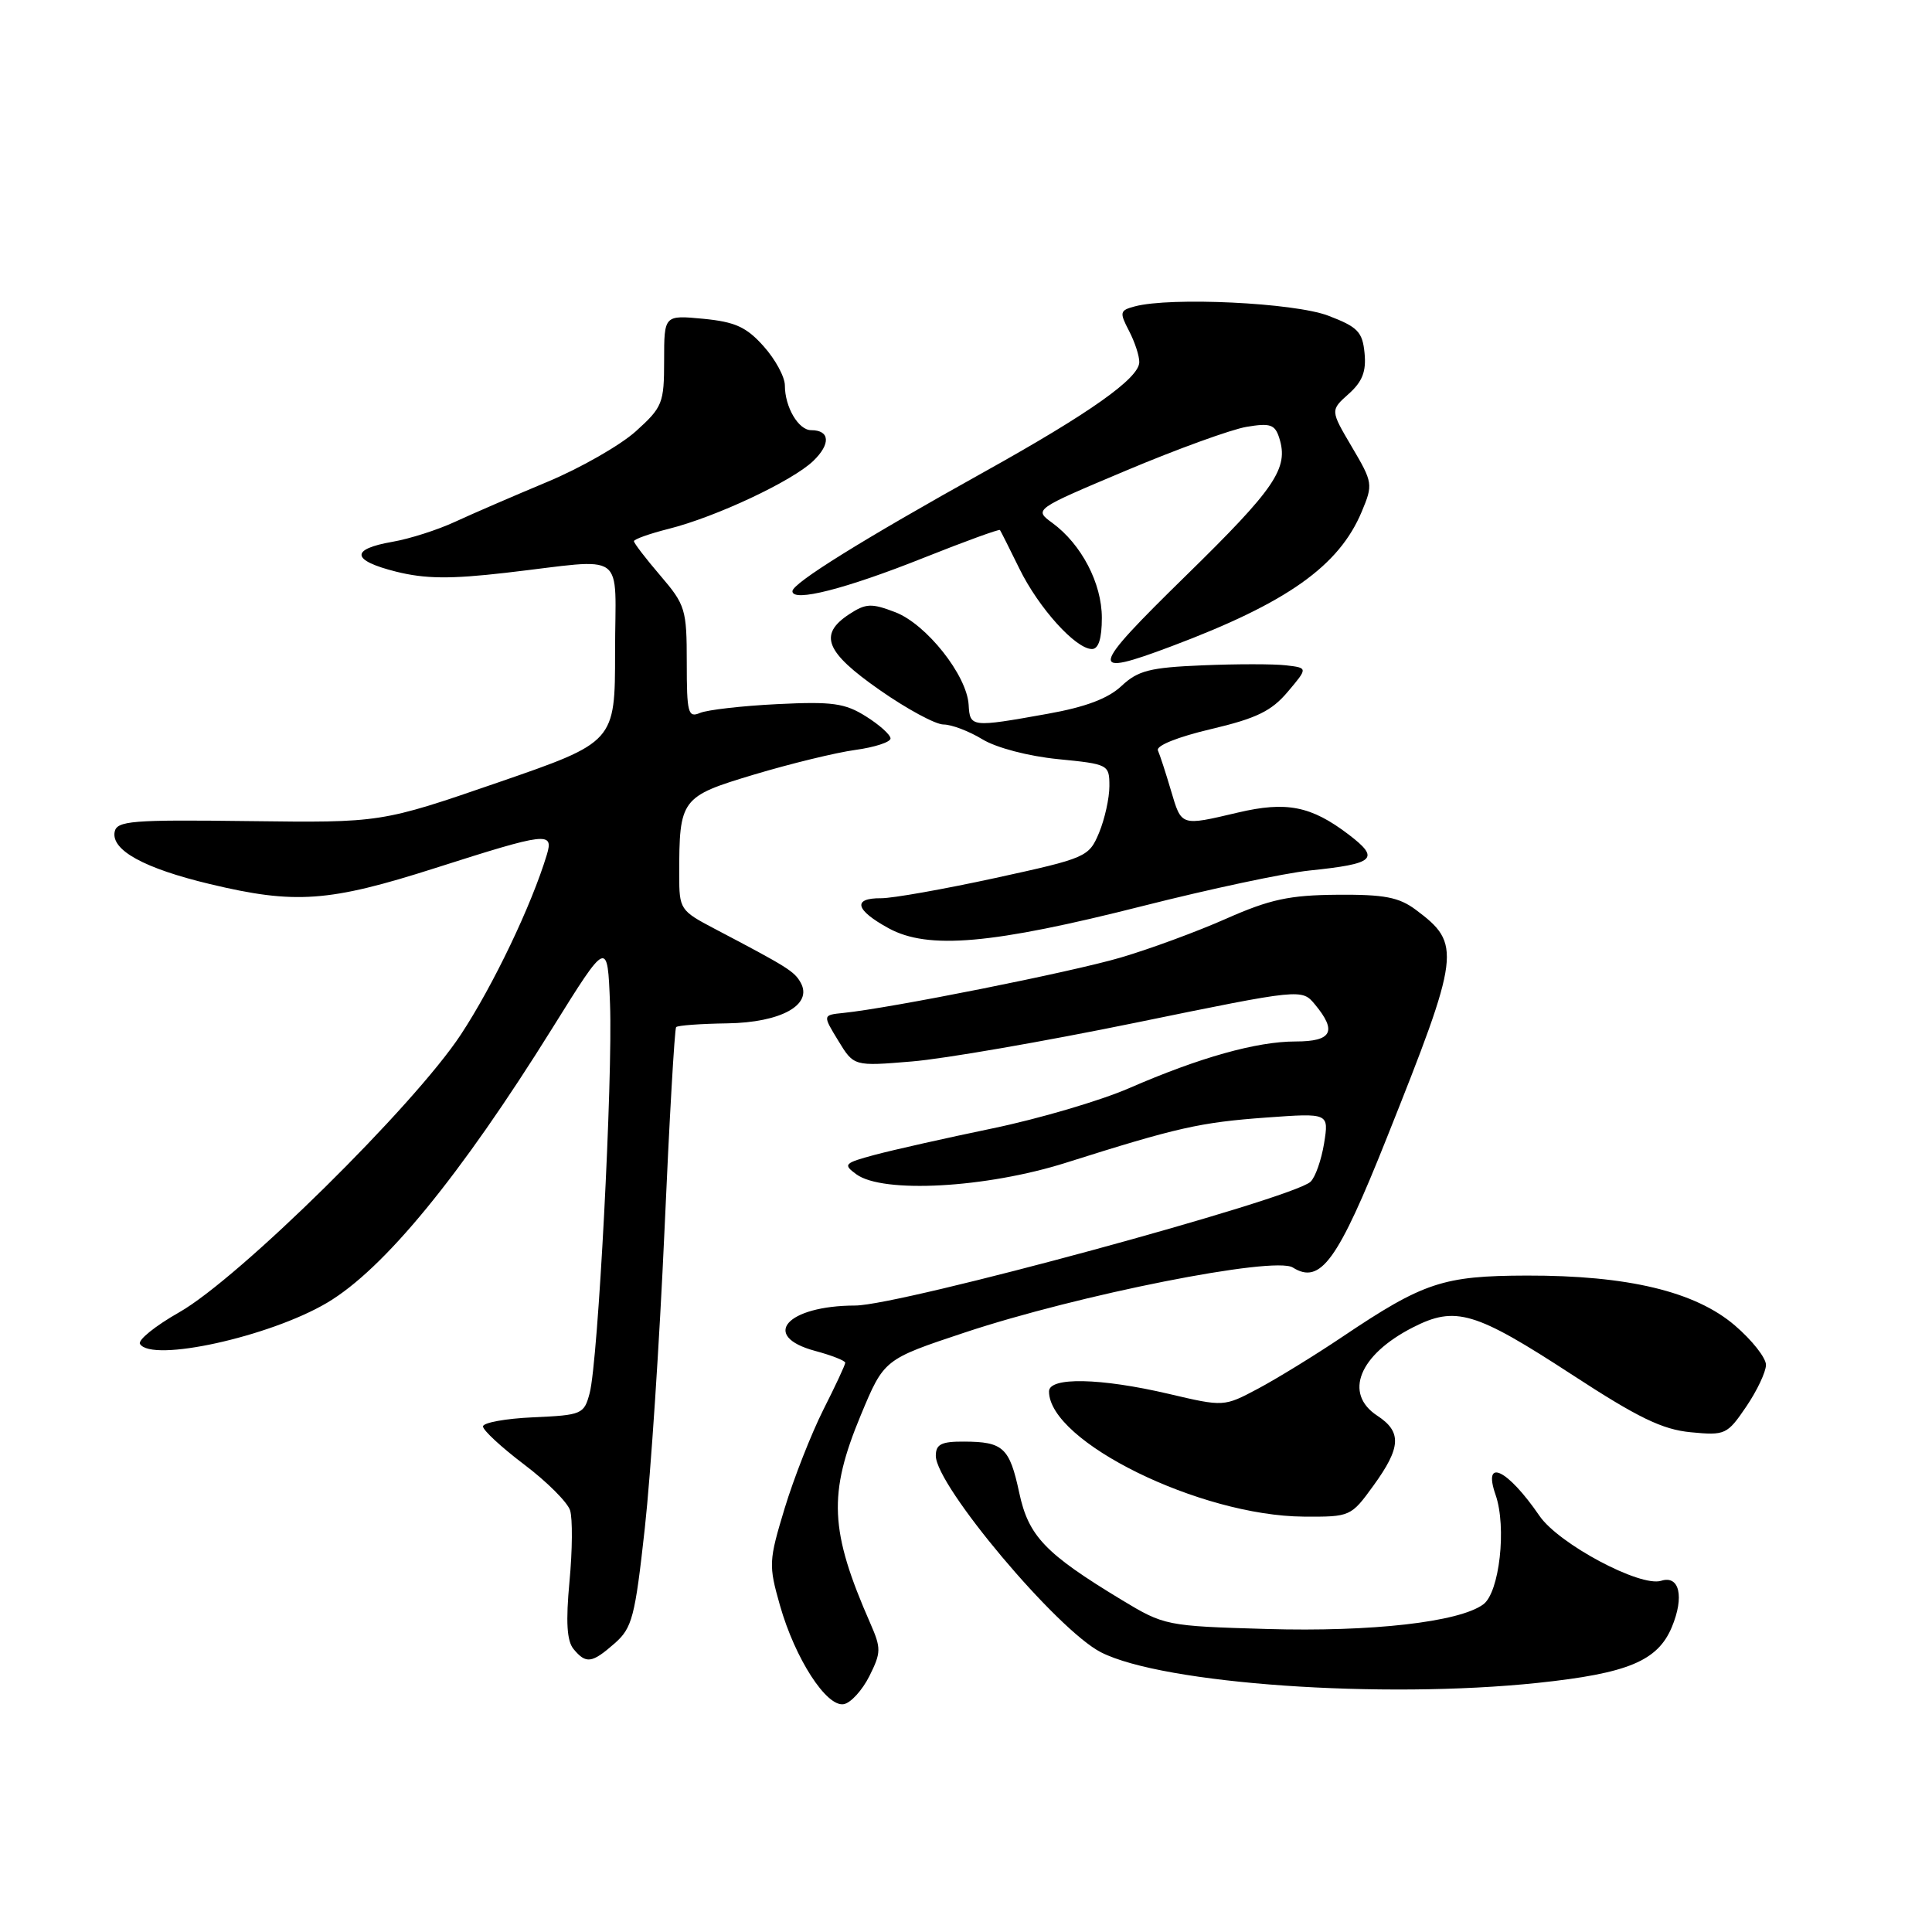 <?xml version="1.0" encoding="UTF-8" standalone="no"?>
<!DOCTYPE svg PUBLIC "-//W3C//DTD SVG 1.1//EN" "http://www.w3.org/Graphics/SVG/1.1/DTD/svg11.dtd" >
<svg xmlns="http://www.w3.org/2000/svg" xmlns:xlink="http://www.w3.org/1999/xlink" version="1.1" viewBox="0 0 256 256">
 <g >
 <path fill="currentColor"
d=" M 115.20 222.09 C 116.76 218.96 116.77 218.41 115.32 215.10 C 109.93 202.82 109.71 197.97 114.07 187.49 C 117.14 180.12 117.14 180.12 127.82 176.57 C 142.91 171.55 168.83 166.41 171.30 167.95 C 174.97 170.25 177.25 167.11 183.76 150.77 C 193.53 126.28 193.68 125.09 187.60 120.55 C 185.36 118.88 183.42 118.51 177.18 118.56 C 170.85 118.61 168.27 119.17 162.50 121.72 C 158.65 123.43 152.35 125.75 148.50 126.88 C 141.99 128.80 117.98 133.59 111.75 134.22 C 109.00 134.50 109.00 134.50 111.07 137.89 C 113.14 141.29 113.14 141.29 120.82 140.65 C 125.04 140.31 138.40 137.99 150.50 135.51 C 172.50 131.00 172.50 131.00 174.25 133.11 C 177.19 136.66 176.49 138.00 171.68 138.00 C 166.51 138.00 158.96 140.12 149.61 144.19 C 145.82 145.84 137.67 148.24 131.50 149.52 C 125.33 150.80 118.32 152.38 115.92 153.02 C 111.84 154.12 111.68 154.29 113.47 155.60 C 116.98 158.17 130.66 157.42 141.24 154.07 C 156.03 149.39 159.01 148.72 167.80 148.08 C 176.09 147.48 176.09 147.48 175.45 151.49 C 175.09 153.70 174.29 155.99 173.65 156.59 C 171.26 158.85 119.29 172.98 113.32 172.99 C 104.25 173.01 100.69 177.03 108.00 179.00 C 110.20 179.59 112.00 180.30 112.00 180.57 C 112.00 180.84 110.69 183.65 109.09 186.81 C 107.50 189.98 105.19 195.85 103.97 199.86 C 101.86 206.83 101.83 207.38 103.35 212.73 C 105.36 219.79 109.52 226.23 111.81 225.81 C 112.74 225.64 114.26 223.96 115.20 222.09 Z  M 203.77 222.99 C 215.70 221.73 219.65 220.09 221.53 215.59 C 223.20 211.58 222.54 208.69 220.12 209.46 C 217.35 210.34 206.53 204.57 203.99 200.86 C 199.75 194.67 196.43 193.07 198.17 198.07 C 199.66 202.34 198.69 211.02 196.54 212.59 C 193.34 214.94 181.74 216.25 167.89 215.85 C 154.50 215.46 154.28 215.41 148.60 211.98 C 138.48 205.85 136.28 203.55 135.05 197.78 C 133.77 191.81 132.93 191.04 127.75 191.02 C 124.73 191.00 124.00 191.37 124.00 192.90 C 124.00 196.85 140.09 215.99 145.89 218.94 C 154.11 223.13 183.15 225.16 203.77 222.99 Z  M 81.45 217.75 C 83.77 215.71 84.14 214.29 85.44 202.50 C 86.23 195.35 87.40 177.57 88.05 163.00 C 88.69 148.43 89.39 136.32 89.59 136.10 C 89.80 135.87 92.86 135.65 96.38 135.60 C 103.50 135.49 107.73 133.14 106.09 130.20 C 105.25 128.70 104.37 128.15 94.66 123.05 C 90.13 120.67 90.00 120.48 90.00 115.93 C 90.00 105.82 90.21 105.55 99.93 102.63 C 104.74 101.19 110.77 99.72 113.33 99.37 C 115.90 99.02 118.00 98.33 118.00 97.85 C 118.00 97.37 116.54 96.05 114.75 94.93 C 111.96 93.17 110.29 92.94 103.00 93.30 C 98.33 93.53 93.71 94.06 92.75 94.47 C 91.17 95.14 91.00 94.48 91.00 87.79 C 91.00 80.74 90.82 80.15 87.50 76.27 C 85.57 74.02 84.00 71.97 84.00 71.71 C 84.00 71.45 86.08 70.71 88.62 70.07 C 94.89 68.49 105.00 63.74 107.77 61.07 C 110.10 58.82 109.97 57.00 107.48 57.00 C 105.80 57.00 104.00 53.94 104.00 51.08 C 104.00 49.95 102.74 47.62 101.19 45.89 C 98.91 43.33 97.41 42.65 93.19 42.24 C 88.00 41.75 88.00 41.75 88.00 47.76 C 88.00 53.44 87.79 53.95 84.25 57.15 C 82.19 59.00 76.90 62.03 72.50 63.86 C 68.10 65.70 62.61 68.07 60.30 69.14 C 58.00 70.21 54.27 71.40 52.01 71.79 C 46.37 72.77 46.55 74.26 52.50 75.75 C 56.35 76.71 59.69 76.74 67.00 75.90 C 83.37 74.02 81.50 72.66 81.50 86.41 C 81.50 98.33 81.50 98.33 66.00 103.68 C 50.50 109.02 50.50 109.02 33.01 108.80 C 17.44 108.60 15.48 108.76 15.19 110.23 C 14.73 112.66 19.11 115.06 27.80 117.14 C 39.11 119.85 43.58 119.53 57.74 115.00 C 72.49 110.29 73.38 110.18 72.46 113.25 C 70.43 119.96 65.37 130.55 61.07 137.08 C 54.87 146.51 31.64 169.41 23.74 173.89 C 20.57 175.69 18.24 177.57 18.55 178.08 C 20.09 180.57 35.72 177.13 43.33 172.63 C 50.87 168.17 60.98 155.84 73.23 136.17 C 80.50 124.50 80.50 124.50 80.83 133.00 C 81.21 142.92 79.26 180.39 78.13 184.61 C 77.39 187.39 77.11 187.51 70.68 187.80 C 67.01 187.96 64.00 188.51 64.00 189.01 C 64.00 189.52 66.46 191.79 69.46 194.06 C 72.47 196.33 75.20 199.06 75.54 200.13 C 75.88 201.21 75.85 205.45 75.46 209.55 C 74.96 214.91 75.11 217.43 76.00 218.51 C 77.66 220.51 78.43 220.40 81.45 217.75 Z  M 181.99 196.85 C 185.65 191.80 185.77 189.73 182.50 187.59 C 178.01 184.65 180.08 179.53 187.21 175.89 C 192.87 173.00 195.44 173.77 208.33 182.17 C 217.05 187.86 220.27 189.42 224.03 189.78 C 228.60 190.22 228.86 190.10 231.39 186.38 C 232.82 184.27 234.00 181.78 234.00 180.85 C 234.00 179.92 232.15 177.57 229.88 175.63 C 224.63 171.13 215.70 168.99 202.30 169.02 C 191.22 169.05 188.64 169.90 177.85 177.15 C 174.19 179.61 169.17 182.69 166.69 184.01 C 162.17 186.41 162.17 186.41 154.84 184.69 C 145.82 182.58 139.00 182.44 139.00 184.37 C 139.00 191.03 159.00 200.86 172.74 200.96 C 178.93 201.00 179.01 200.96 181.99 196.85 Z  M 151.50 120.03 C 160.30 117.80 170.20 115.69 173.50 115.35 C 182.21 114.45 182.92 113.80 178.69 110.57 C 173.73 106.80 170.47 106.15 164.02 107.67 C 156.41 109.46 156.57 109.51 155.16 104.75 C 154.47 102.41 153.69 100.02 153.43 99.44 C 153.15 98.81 156.05 97.65 160.46 96.61 C 166.49 95.19 168.48 94.22 170.63 91.67 C 173.31 88.50 173.31 88.50 170.41 88.16 C 168.81 87.97 163.82 87.97 159.33 88.16 C 152.36 88.45 150.79 88.85 148.61 90.89 C 146.84 92.56 143.84 93.69 138.78 94.59 C 128.68 96.40 128.52 96.38 128.35 93.39 C 128.12 89.48 122.76 82.71 118.63 81.12 C 115.47 79.91 114.74 79.94 112.52 81.39 C 108.43 84.08 109.36 86.40 116.55 91.42 C 120.15 93.94 123.96 96.00 125.02 96.00 C 126.08 96.00 128.40 96.88 130.17 97.96 C 132.03 99.09 136.27 100.20 140.20 100.59 C 146.88 101.25 147.00 101.31 147.00 104.16 C 147.00 105.76 146.38 108.54 145.63 110.35 C 144.28 113.56 143.97 113.70 131.88 116.34 C 125.07 117.82 118.26 119.03 116.75 119.02 C 112.92 118.99 113.32 120.58 117.75 123.00 C 122.99 125.86 131.43 125.12 151.50 120.03 Z  M 155.24 85.63 C 170.56 79.87 177.43 75.00 180.44 67.79 C 181.95 64.19 181.91 63.93 179.13 59.22 C 176.27 54.37 176.27 54.37 178.70 52.20 C 180.52 50.58 181.05 49.22 180.81 46.79 C 180.54 43.97 179.91 43.32 176.00 41.83 C 171.50 40.11 155.11 39.33 150.36 40.60 C 148.37 41.13 148.32 41.38 149.60 43.84 C 150.36 45.30 150.98 47.17 150.96 48.00 C 150.93 50.12 144.39 54.75 130.50 62.48 C 114.25 71.53 105.00 77.28 105.00 78.34 C 105.00 79.84 112.04 78.04 122.40 73.91 C 127.84 71.74 132.39 70.09 132.50 70.23 C 132.61 70.38 133.77 72.69 135.08 75.36 C 137.63 80.56 142.54 86.00 144.69 86.00 C 145.56 86.00 146.00 84.61 146.00 81.87 C 146.00 77.29 143.30 72.12 139.44 69.29 C 136.99 67.50 136.99 67.50 149.24 62.34 C 155.98 59.50 163.15 56.90 165.17 56.56 C 168.32 56.03 168.94 56.24 169.51 58.04 C 170.78 62.05 169.01 64.67 157.11 76.31 C 144.31 88.84 144.11 89.82 155.24 85.63 Z "/>
</g>
</svg>